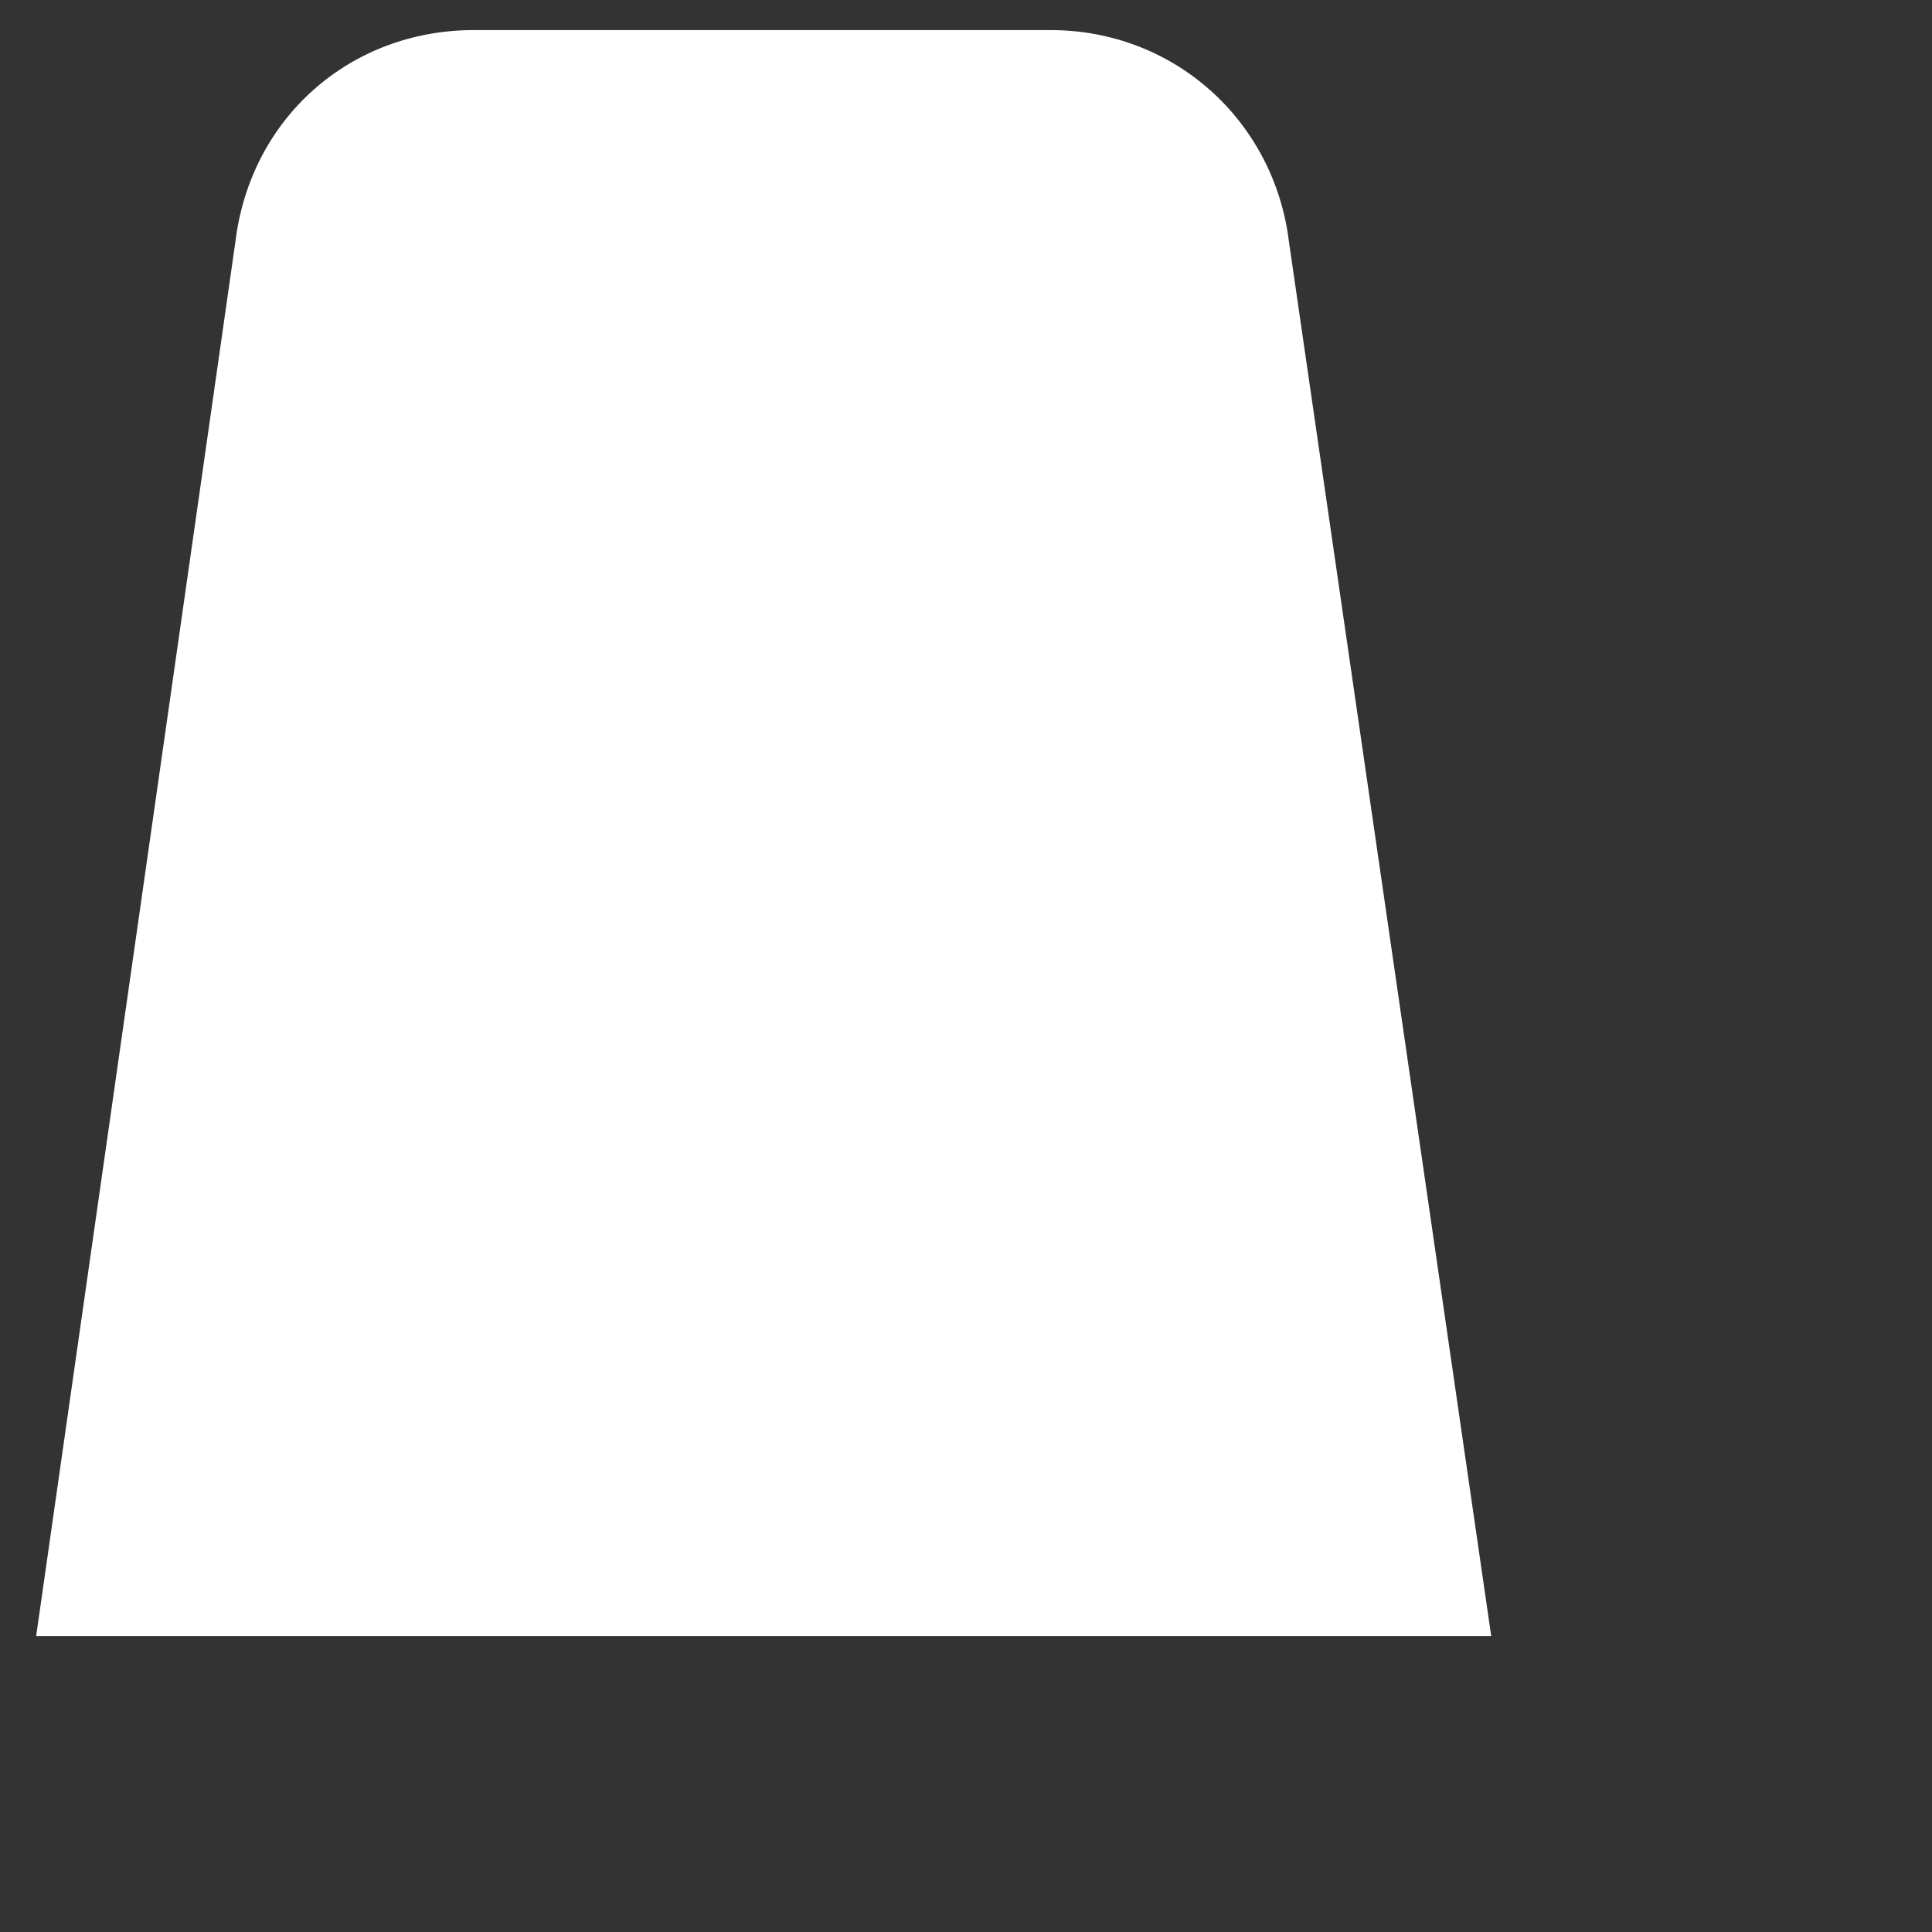 ﻿<?xml version="1.0" encoding="utf-8"?>
<svg version="1.1" xmlns:xlink="http://www.w3.org/1999/xlink" width="7px" height="7px" xmlns="http://www.w3.org/2000/svg">
  <rect width="100%" height="100%" fill="#333333" stroke="none"/>
  <g transform="matrix(1 0 0 1 -1611 -260 )">
    <path d="M 4.67 0.875  L 5.403 5.928  L 0.131 5.928  L 0.853 0.875  C 0.908 0.427  1.269 0.109  1.717 0.109  L 3.806 0.109  C 4.255 0.109  4.616 0.438  4.67 0.875  Z " fill-rule="nonzero" fill="#ffffff" stroke="none" transform="matrix(1 0 0 1 1611 260 )" />
  </g>
</svg>